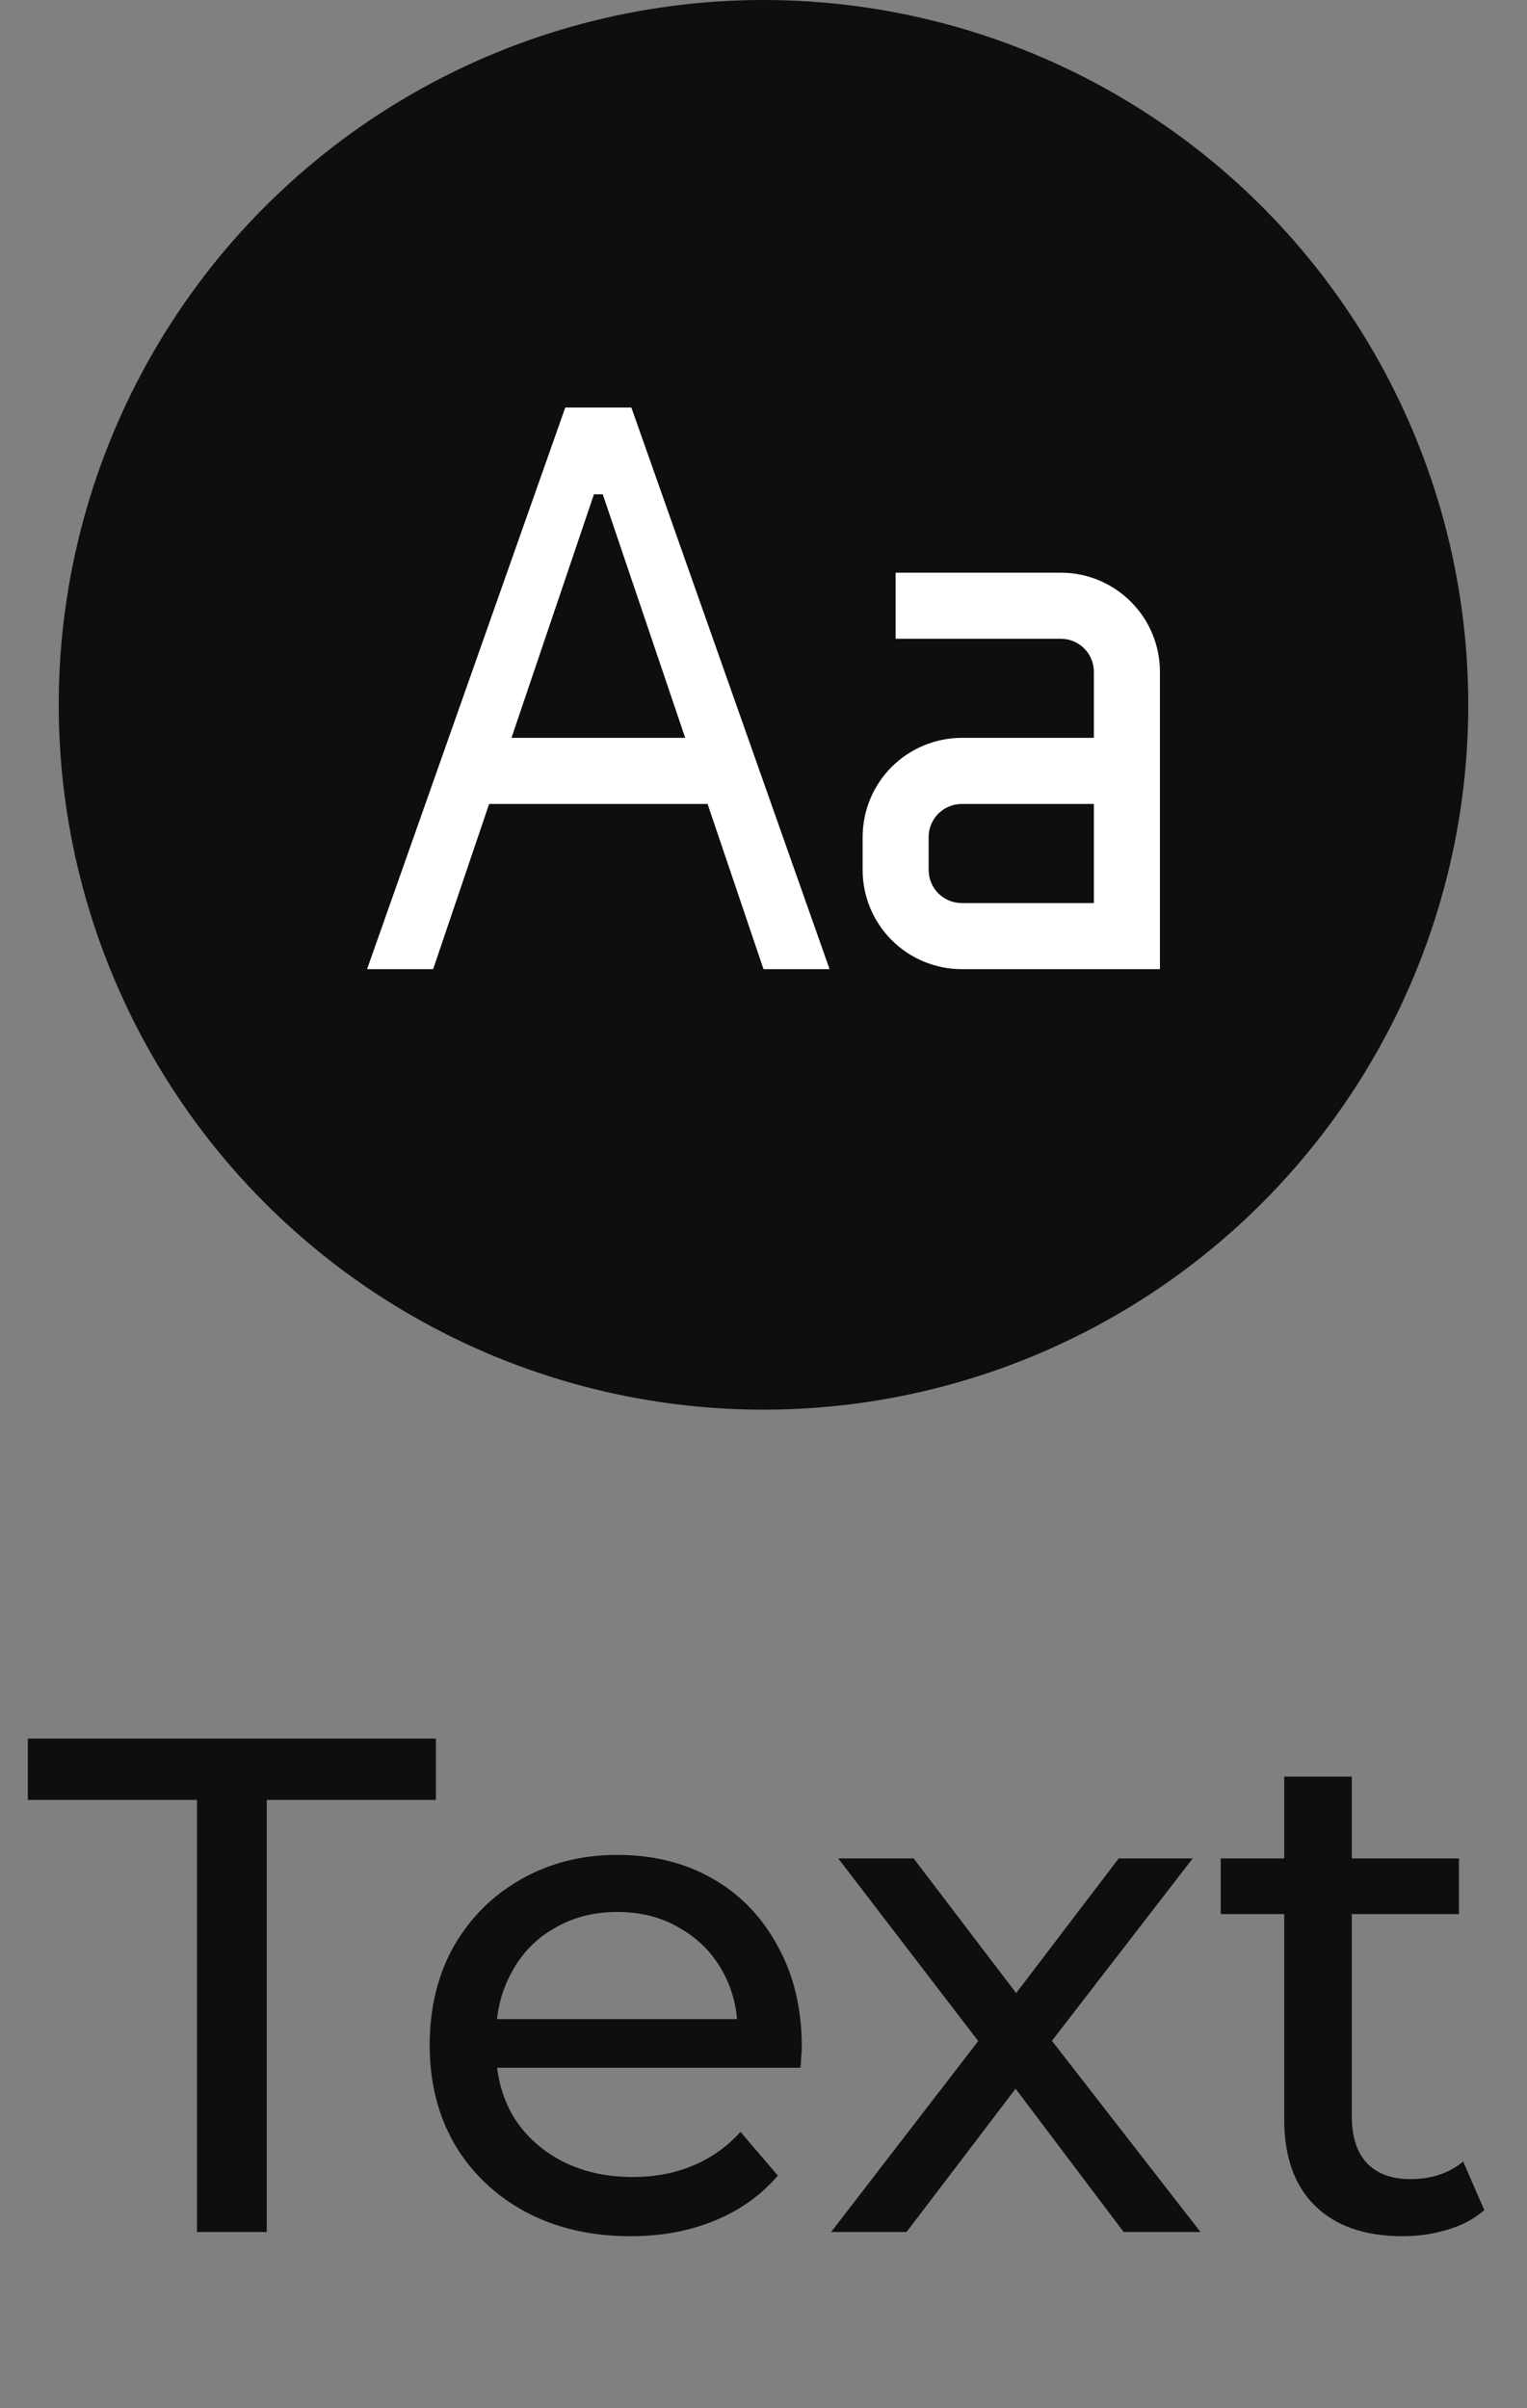 <svg width="26" height="41" viewBox="0 0 26 41" fill="none" xmlns="http://www.w3.org/2000/svg">
<rect x="0" y="0" width="26" height="41" fill="#808080" stroke="none"/>
<path d="M3.354 38V30.644H0.474V29.6H7.422V30.644H4.542V38H3.354ZM10.736 38.072C10.056 38.072 9.457 37.932 8.937 37.652C8.425 37.372 8.024 36.988 7.737 36.5C7.457 36.012 7.316 35.452 7.316 34.82C7.316 34.188 7.452 33.628 7.724 33.14C8.005 32.652 8.384 32.272 8.864 32C9.352 31.72 9.9 31.58 10.508 31.58C11.124 31.58 11.668 31.716 12.14 31.988C12.613 32.26 12.98 32.644 13.245 33.14C13.517 33.628 13.652 34.2 13.652 34.856C13.652 34.904 13.649 34.96 13.64 35.024C13.64 35.088 13.636 35.148 13.629 35.204H8.216V34.376H13.028L12.56 34.664C12.569 34.256 12.485 33.892 12.309 33.572C12.133 33.252 11.889 33.004 11.576 32.828C11.273 32.644 10.916 32.552 10.508 32.552C10.108 32.552 9.752 32.644 9.441 32.828C9.129 33.004 8.884 33.256 8.709 33.584C8.533 33.904 8.444 34.272 8.444 34.688V34.88C8.444 35.304 8.54 35.684 8.732 36.02C8.932 36.348 9.209 36.604 9.56 36.788C9.912 36.972 10.316 37.064 10.773 37.064C11.149 37.064 11.489 37 11.793 36.872C12.104 36.744 12.377 36.552 12.608 36.296L13.245 37.04C12.957 37.376 12.597 37.632 12.165 37.808C11.741 37.984 11.264 38.072 10.736 38.072ZM14.152 38L16.888 34.448L16.876 35.036L14.272 31.64H15.556L17.548 34.256H17.056L19.048 31.64H20.308L17.668 35.06L17.68 34.448L20.44 38H19.132L17.032 35.216L17.5 35.288L15.436 38H14.152ZM23.881 38.072C23.241 38.072 22.745 37.9 22.393 37.556C22.041 37.212 21.866 36.72 21.866 36.08V30.248H23.017V36.032C23.017 36.376 23.102 36.64 23.27 36.824C23.445 37.008 23.694 37.1 24.014 37.1C24.373 37.1 24.674 37 24.913 36.8L25.273 37.628C25.098 37.78 24.886 37.892 24.637 37.964C24.398 38.036 24.145 38.072 23.881 38.072ZM20.785 32.588V31.64H24.841V32.588H20.785Z" fill="#0F0E0E"/>
<circle cx="13" cy="12" r="12" fill="#0F0E0E"/>
<path d="M18.062 9.75H15.25V10.875H18.062C18.212 10.875 18.355 10.934 18.46 11.04C18.566 11.145 18.625 11.288 18.625 11.438V12.562H16.375C15.928 12.563 15.499 12.741 15.182 13.057C14.866 13.374 14.688 13.803 14.688 14.25V14.812C14.688 15.26 14.866 15.689 15.182 16.005C15.499 16.322 15.928 16.5 16.375 16.5H19.75V11.438C19.75 10.99 19.572 10.561 19.255 10.245C18.939 9.928 18.51 9.75 18.062 9.75ZM16.375 15.375C16.226 15.375 16.083 15.316 15.977 15.21C15.872 15.105 15.812 14.962 15.812 14.812V14.25C15.812 14.101 15.872 13.958 15.977 13.852C16.083 13.747 16.226 13.688 16.375 13.688H18.625V15.375H16.375ZM13 16.5H14.125L10.75 6.938H9.625L6.25 16.5H7.375L8.328 13.688H12.048L13 16.5ZM8.709 12.562L10.113 8.416H10.263L11.667 12.562H8.709Z" fill="white"/>
</svg>
